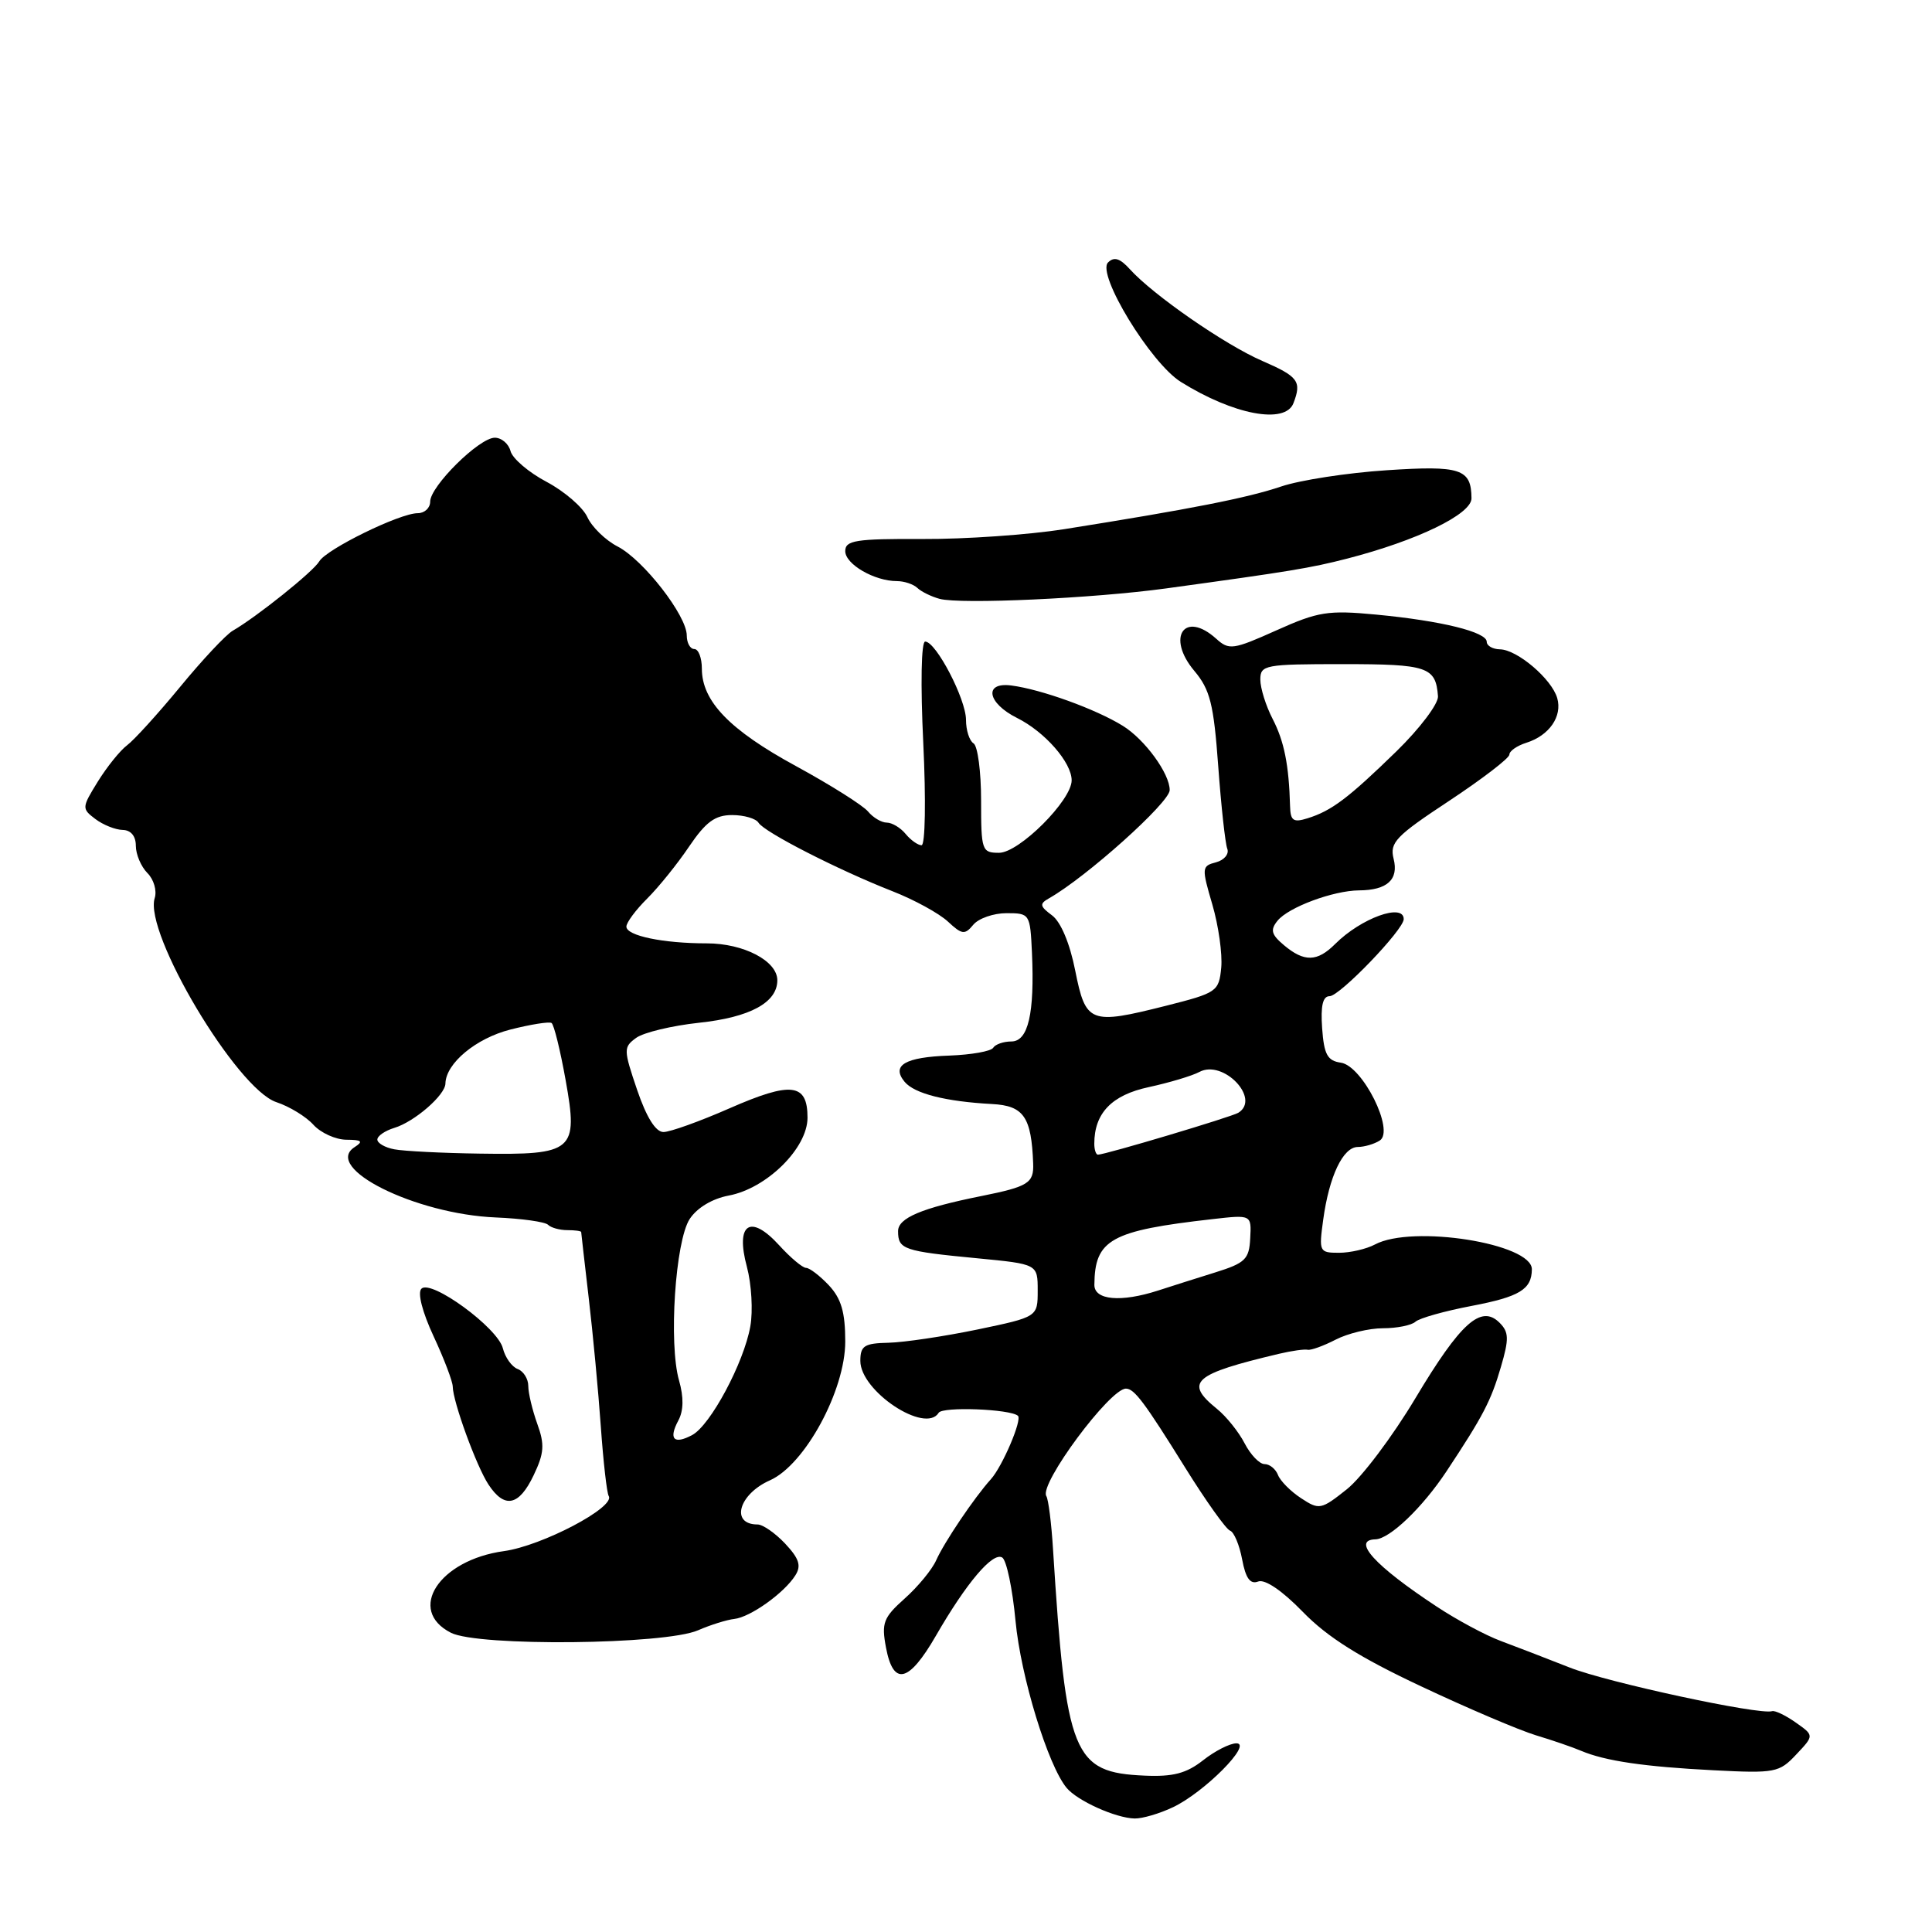 <?xml version="1.0" encoding="UTF-8" standalone="no"?>
<!DOCTYPE svg PUBLIC "-//W3C//DTD SVG 1.1//EN" "http://www.w3.org/Graphics/SVG/1.1/DTD/svg11.dtd" >
<svg xmlns="http://www.w3.org/2000/svg" xmlns:xlink="http://www.w3.org/1999/xlink" version="1.1" viewBox="0 0 256 256">
 <g >
 <path fill="currentColor"
d=" M 155.44 239.46 C 159.59 237.49 166.03 231.00 163.83 231.00 C 162.97 231.00 160.98 232.01 159.41 233.25 C 157.21 234.98 155.43 235.45 151.67 235.28 C 142.17 234.87 141.26 232.63 139.53 205.27 C 139.32 201.84 138.92 198.67 138.64 198.23 C 137.67 196.66 147.06 184.00 149.19 184.00 C 150.30 184.00 151.63 185.77 157.06 194.50 C 159.80 198.90 162.47 202.65 162.99 202.82 C 163.51 203.00 164.23 204.71 164.59 206.63 C 165.06 209.14 165.66 209.96 166.71 209.56 C 167.61 209.21 169.90 210.77 172.64 213.59 C 175.88 216.93 180.19 219.64 188.31 223.45 C 194.46 226.35 201.30 229.26 203.50 229.93 C 205.70 230.59 208.40 231.52 209.50 231.99 C 212.69 233.34 217.87 234.10 227.07 234.57 C 235.22 234.99 235.76 234.88 238.01 232.48 C 240.39 229.96 240.39 229.96 237.94 228.24 C 236.60 227.29 235.19 226.62 234.81 226.74 C 233.15 227.27 212.99 222.93 208.00 220.96 C 204.97 219.77 200.87 218.18 198.87 217.44 C 196.87 216.70 193.04 214.65 190.37 212.88 C 182.18 207.49 179.05 204.05 182.25 203.97 C 184.14 203.92 188.47 199.78 191.66 194.97 C 196.52 187.63 197.56 185.64 198.88 181.12 C 199.97 177.40 199.94 176.51 198.70 175.27 C 196.25 172.82 193.53 175.27 187.55 185.27 C 184.52 190.34 180.43 195.77 178.47 197.33 C 175.05 200.05 174.80 200.10 172.40 198.52 C 171.02 197.62 169.64 196.23 169.34 195.44 C 169.03 194.65 168.24 194.00 167.56 194.00 C 166.89 194.00 165.70 192.76 164.92 191.25 C 164.14 189.74 162.49 187.68 161.25 186.68 C 156.89 183.15 158.10 182.08 169.50 179.38 C 171.15 178.99 172.85 178.75 173.28 178.85 C 173.71 178.94 175.37 178.34 176.98 177.51 C 178.59 176.68 181.41 176.00 183.25 176.00 C 185.09 176.00 187.03 175.61 187.55 175.14 C 188.07 174.66 191.43 173.72 195.00 173.04 C 201.34 171.83 202.95 170.86 202.98 168.20 C 203.03 164.77 187.14 162.25 182.19 164.90 C 181.06 165.50 178.92 166.00 177.43 166.00 C 174.81 166.00 174.75 165.86 175.33 161.63 C 176.12 155.85 177.95 152.00 179.91 151.98 C 180.78 151.98 182.10 151.59 182.82 151.13 C 184.85 149.85 180.54 141.22 177.67 140.81 C 175.89 140.56 175.44 139.73 175.19 136.25 C 174.98 133.28 175.27 132.00 176.18 132.00 C 177.52 132.00 186.00 123.19 186.00 121.79 C 186.00 119.61 180.34 121.66 176.92 125.08 C 174.54 127.46 172.82 127.50 170.14 125.25 C 168.45 123.83 168.29 123.22 169.28 122.00 C 170.73 120.21 176.66 118.01 180.07 117.98 C 183.81 117.96 185.36 116.55 184.66 113.79 C 184.12 111.64 184.95 110.78 192.03 106.11 C 196.41 103.21 200.00 100.46 200.00 99.99 C 200.00 99.52 201.01 98.81 202.25 98.42 C 205.29 97.46 207.04 94.92 206.34 92.50 C 205.61 89.97 201.05 86.08 198.75 86.04 C 197.79 86.02 197.00 85.57 197.00 85.04 C 197.00 83.74 190.99 82.26 182.38 81.44 C 175.96 80.83 174.67 81.04 169.12 83.53 C 163.39 86.10 162.85 86.17 161.16 84.64 C 156.95 80.84 154.50 84.43 158.25 88.89 C 160.34 91.37 160.82 93.27 161.42 101.50 C 161.81 106.83 162.35 111.76 162.62 112.46 C 162.89 113.16 162.22 113.97 161.13 114.26 C 159.23 114.75 159.21 114.98 160.64 119.85 C 161.46 122.65 161.99 126.41 161.82 128.22 C 161.51 131.39 161.26 131.56 154.50 133.27 C 144.42 135.81 143.87 135.60 142.47 128.60 C 141.76 125.00 140.56 122.15 139.40 121.29 C 137.77 120.08 137.71 119.76 139.00 119.03 C 143.96 116.22 154.98 106.33 154.99 104.70 C 155.01 102.52 151.69 97.97 148.77 96.17 C 145.20 93.96 137.96 91.34 134.00 90.83 C 130.32 90.35 130.81 93.16 134.76 95.13 C 138.45 96.97 142.00 101.03 142.00 103.40 C 142.00 106.05 135.04 113.00 132.38 113.00 C 130.10 113.00 130.00 112.71 130.00 106.06 C 130.00 102.24 129.55 98.84 129.00 98.50 C 128.45 98.16 128.00 96.76 128.00 95.39 C 128.00 92.64 124.03 85.02 122.59 85.01 C 122.07 85.00 121.96 90.63 122.34 98.50 C 122.70 105.98 122.60 112.00 122.11 112.00 C 121.64 112.00 120.68 111.33 120.00 110.50 C 119.32 109.67 118.19 109.00 117.50 109.00 C 116.81 109.00 115.69 108.34 115.02 107.53 C 114.35 106.72 110.04 104.00 105.45 101.50 C 96.67 96.72 93.00 92.91 93.00 88.60 C 93.00 87.17 92.55 86.00 92.00 86.00 C 91.45 86.00 91.00 85.19 91.00 84.20 C 91.00 81.57 85.26 74.19 81.85 72.42 C 80.23 71.59 78.43 69.83 77.83 68.52 C 77.23 67.21 74.80 65.11 72.43 63.85 C 70.06 62.60 67.91 60.76 67.65 59.78 C 67.40 58.80 66.46 58.00 65.56 58.00 C 63.50 58.00 57.00 64.43 57.00 66.47 C 57.00 67.31 56.26 68.00 55.35 68.00 C 52.97 68.00 43.24 72.77 42.30 74.39 C 41.52 75.73 34.02 81.74 30.83 83.58 C 29.95 84.09 26.82 87.42 23.88 91.00 C 20.93 94.58 17.77 98.06 16.84 98.75 C 15.92 99.44 14.18 101.60 12.97 103.55 C 10.83 107.01 10.82 107.15 12.63 108.52 C 13.66 109.30 15.29 109.95 16.25 109.97 C 17.34 109.99 18.00 110.78 18.00 112.07 C 18.00 113.21 18.69 114.83 19.53 115.68 C 20.38 116.52 20.81 118.02 20.50 119.00 C 19.04 123.61 31.38 144.31 36.62 146.04 C 38.35 146.61 40.56 147.96 41.53 149.04 C 42.51 150.12 44.48 151.01 45.90 151.02 C 47.94 151.03 48.17 151.24 47.00 151.99 C 42.70 154.73 55.02 160.88 65.71 161.32 C 69.12 161.46 72.23 161.90 72.62 162.29 C 73.01 162.68 74.16 163.00 75.17 163.00 C 76.17 163.00 77.00 163.11 77.01 163.25 C 77.01 163.39 77.47 167.32 78.01 172.00 C 78.56 176.68 79.28 184.32 79.61 189.00 C 79.94 193.68 80.41 197.83 80.66 198.24 C 81.55 199.72 71.80 204.84 66.78 205.53 C 58.17 206.71 53.86 213.35 59.75 216.35 C 63.36 218.19 88.10 217.94 92.50 216.02 C 94.15 215.30 96.31 214.63 97.29 214.52 C 99.42 214.29 103.92 211.08 105.39 208.74 C 106.20 207.46 105.89 206.52 104.04 204.54 C 102.73 203.15 101.08 202.00 100.38 202.00 C 96.75 202.00 97.87 197.99 102.02 196.15 C 106.65 194.10 112.00 184.24 112.00 177.76 C 112.00 173.87 111.47 172.07 109.83 170.31 C 108.63 169.04 107.27 168.00 106.81 168.00 C 106.35 168.00 104.74 166.65 103.24 165.00 C 99.41 160.80 97.42 162.14 98.97 167.87 C 99.58 170.16 99.79 173.71 99.42 175.76 C 98.56 180.59 94.14 188.85 91.72 190.15 C 89.28 191.45 88.56 190.69 89.89 188.21 C 90.58 186.92 90.61 185.14 89.98 182.93 C 88.58 178.06 89.48 164.44 91.39 161.52 C 92.36 160.04 94.38 158.83 96.55 158.42 C 101.59 157.48 107.00 152.14 107.00 148.10 C 107.00 143.52 104.85 143.27 96.66 146.86 C 92.72 148.59 88.79 150.00 87.91 150.00 C 86.88 150.00 85.66 148.05 84.42 144.41 C 82.61 139.07 82.60 138.76 84.30 137.52 C 85.28 136.81 89.02 135.91 92.63 135.52 C 99.39 134.80 103.00 132.84 103.00 129.89 C 103.00 127.33 98.55 125.00 93.66 125.00 C 87.85 125.00 83.00 123.99 83.00 122.78 C 83.00 122.24 84.24 120.57 85.75 119.07 C 87.26 117.57 89.77 114.46 91.31 112.17 C 93.53 108.90 94.75 108.00 97.01 108.00 C 98.59 108.00 100.17 108.46 100.51 109.02 C 101.28 110.27 111.08 115.28 118.25 118.09 C 121.14 119.22 124.44 121.03 125.60 122.11 C 127.47 123.85 127.84 123.90 128.97 122.53 C 129.67 121.69 131.65 121.00 133.37 121.00 C 136.45 121.00 136.50 121.09 136.74 126.25 C 137.10 134.31 136.24 138.00 134.01 138.00 C 132.97 138.00 131.88 138.38 131.60 138.84 C 131.31 139.30 128.71 139.76 125.81 139.87 C 119.92 140.07 118.06 141.16 119.87 143.35 C 121.17 144.91 125.29 145.96 131.45 146.29 C 135.65 146.51 136.67 147.99 136.90 154.17 C 137.00 156.77 136.26 157.23 130.00 158.49 C 122.12 160.07 119.00 161.39 119.00 163.13 C 119.00 165.55 119.69 165.79 129.50 166.73 C 137.50 167.50 137.50 167.50 137.50 171.00 C 137.50 174.50 137.50 174.50 129.50 176.17 C 125.10 177.08 119.81 177.87 117.75 177.92 C 114.52 177.99 114.00 178.32 114.00 180.33 C 114.00 184.34 122.62 190.05 124.38 187.20 C 124.89 186.36 133.85 186.70 134.88 187.60 C 135.47 188.11 132.83 194.30 131.30 196.00 C 129.10 198.44 125.13 204.33 124.05 206.74 C 123.51 207.97 121.63 210.25 119.88 211.81 C 117.05 214.34 116.78 215.04 117.40 218.32 C 118.37 223.46 120.42 222.97 124.01 216.75 C 128.06 209.73 131.55 205.61 132.80 206.38 C 133.37 206.73 134.16 210.50 134.56 214.76 C 135.25 222.14 138.85 233.91 141.33 236.90 C 142.76 238.62 147.84 240.91 150.35 240.96 C 151.37 240.98 153.66 240.31 155.44 239.46 Z  M 70.71 195.48 C 72.11 192.55 72.19 191.41 71.19 188.66 C 70.54 186.84 70.00 184.59 70.00 183.65 C 70.00 182.71 69.37 181.69 68.59 181.40 C 67.81 181.10 66.93 179.86 66.63 178.65 C 65.95 175.93 57.12 169.48 55.84 170.76 C 55.30 171.30 55.96 173.86 57.46 177.08 C 58.85 180.06 59.98 183.05 59.99 183.72 C 60.01 185.72 63.11 194.24 64.72 196.70 C 66.85 199.95 68.77 199.56 70.71 195.48 Z  M 154.50 77.97 C 171.04 75.70 173.63 75.27 178.50 74.02 C 187.77 71.63 195.01 68.13 194.98 66.02 C 194.95 62.12 193.55 61.66 183.74 62.31 C 178.54 62.65 172.25 63.62 169.77 64.46 C 165.32 65.97 157.76 67.46 141.00 70.12 C 136.32 70.86 127.89 71.45 122.25 71.42 C 113.37 71.38 112.00 71.60 112.00 73.03 C 112.00 74.76 115.86 77.00 118.85 77.00 C 119.81 77.00 121.03 77.41 121.55 77.90 C 122.07 78.40 123.40 79.05 124.50 79.35 C 127.28 80.10 144.87 79.29 154.50 77.97 Z  M 171.39 53.42 C 172.50 50.53 172.04 49.90 167.25 47.82 C 162.29 45.67 152.79 39.08 149.71 35.67 C 148.40 34.22 147.62 33.98 146.82 34.78 C 145.28 36.32 152.47 48.11 156.46 50.60 C 163.45 54.97 170.30 56.26 171.39 53.42 Z  M 145.01 170.25 C 145.06 164.24 147.16 163.07 160.66 161.54 C 165.83 160.95 165.83 160.95 165.66 164.08 C 165.52 166.86 165.01 167.36 161.00 168.61 C 158.53 169.38 155.12 170.46 153.43 171.01 C 148.53 172.59 145.00 172.28 145.01 170.25 Z  M 52.25 152.29 C 51.01 152.06 50.00 151.47 50.00 151.00 C 50.00 150.52 51.01 149.83 52.25 149.45 C 54.91 148.65 58.99 145.11 59.02 143.58 C 59.08 140.89 63.07 137.58 67.63 136.42 C 70.30 135.74 72.75 135.35 73.08 135.55 C 73.40 135.75 74.24 139.16 74.95 143.13 C 76.64 152.54 76.03 153.05 63.56 152.86 C 58.58 152.79 53.49 152.53 52.25 152.29 Z  M 145.00 151.55 C 145.00 147.50 147.31 145.10 152.21 144.05 C 154.93 143.46 157.95 142.56 158.92 142.04 C 162.09 140.34 167.10 145.59 164.08 147.45 C 163.18 148.00 146.45 153.00 145.48 153.00 C 145.22 153.00 145.00 152.35 145.00 151.55 Z  M 170.94 106.82 C 170.79 101.34 170.16 98.22 168.63 95.26 C 167.73 93.52 167.00 91.18 167.00 90.05 C 167.00 88.11 167.58 88.00 177.94 88.00 C 189.17 88.00 190.25 88.36 190.54 92.26 C 190.61 93.25 188.14 96.52 185.05 99.54 C 178.64 105.78 176.44 107.44 173.25 108.43 C 171.37 109.02 170.99 108.75 170.94 106.82 Z "/>
</g>
</svg>